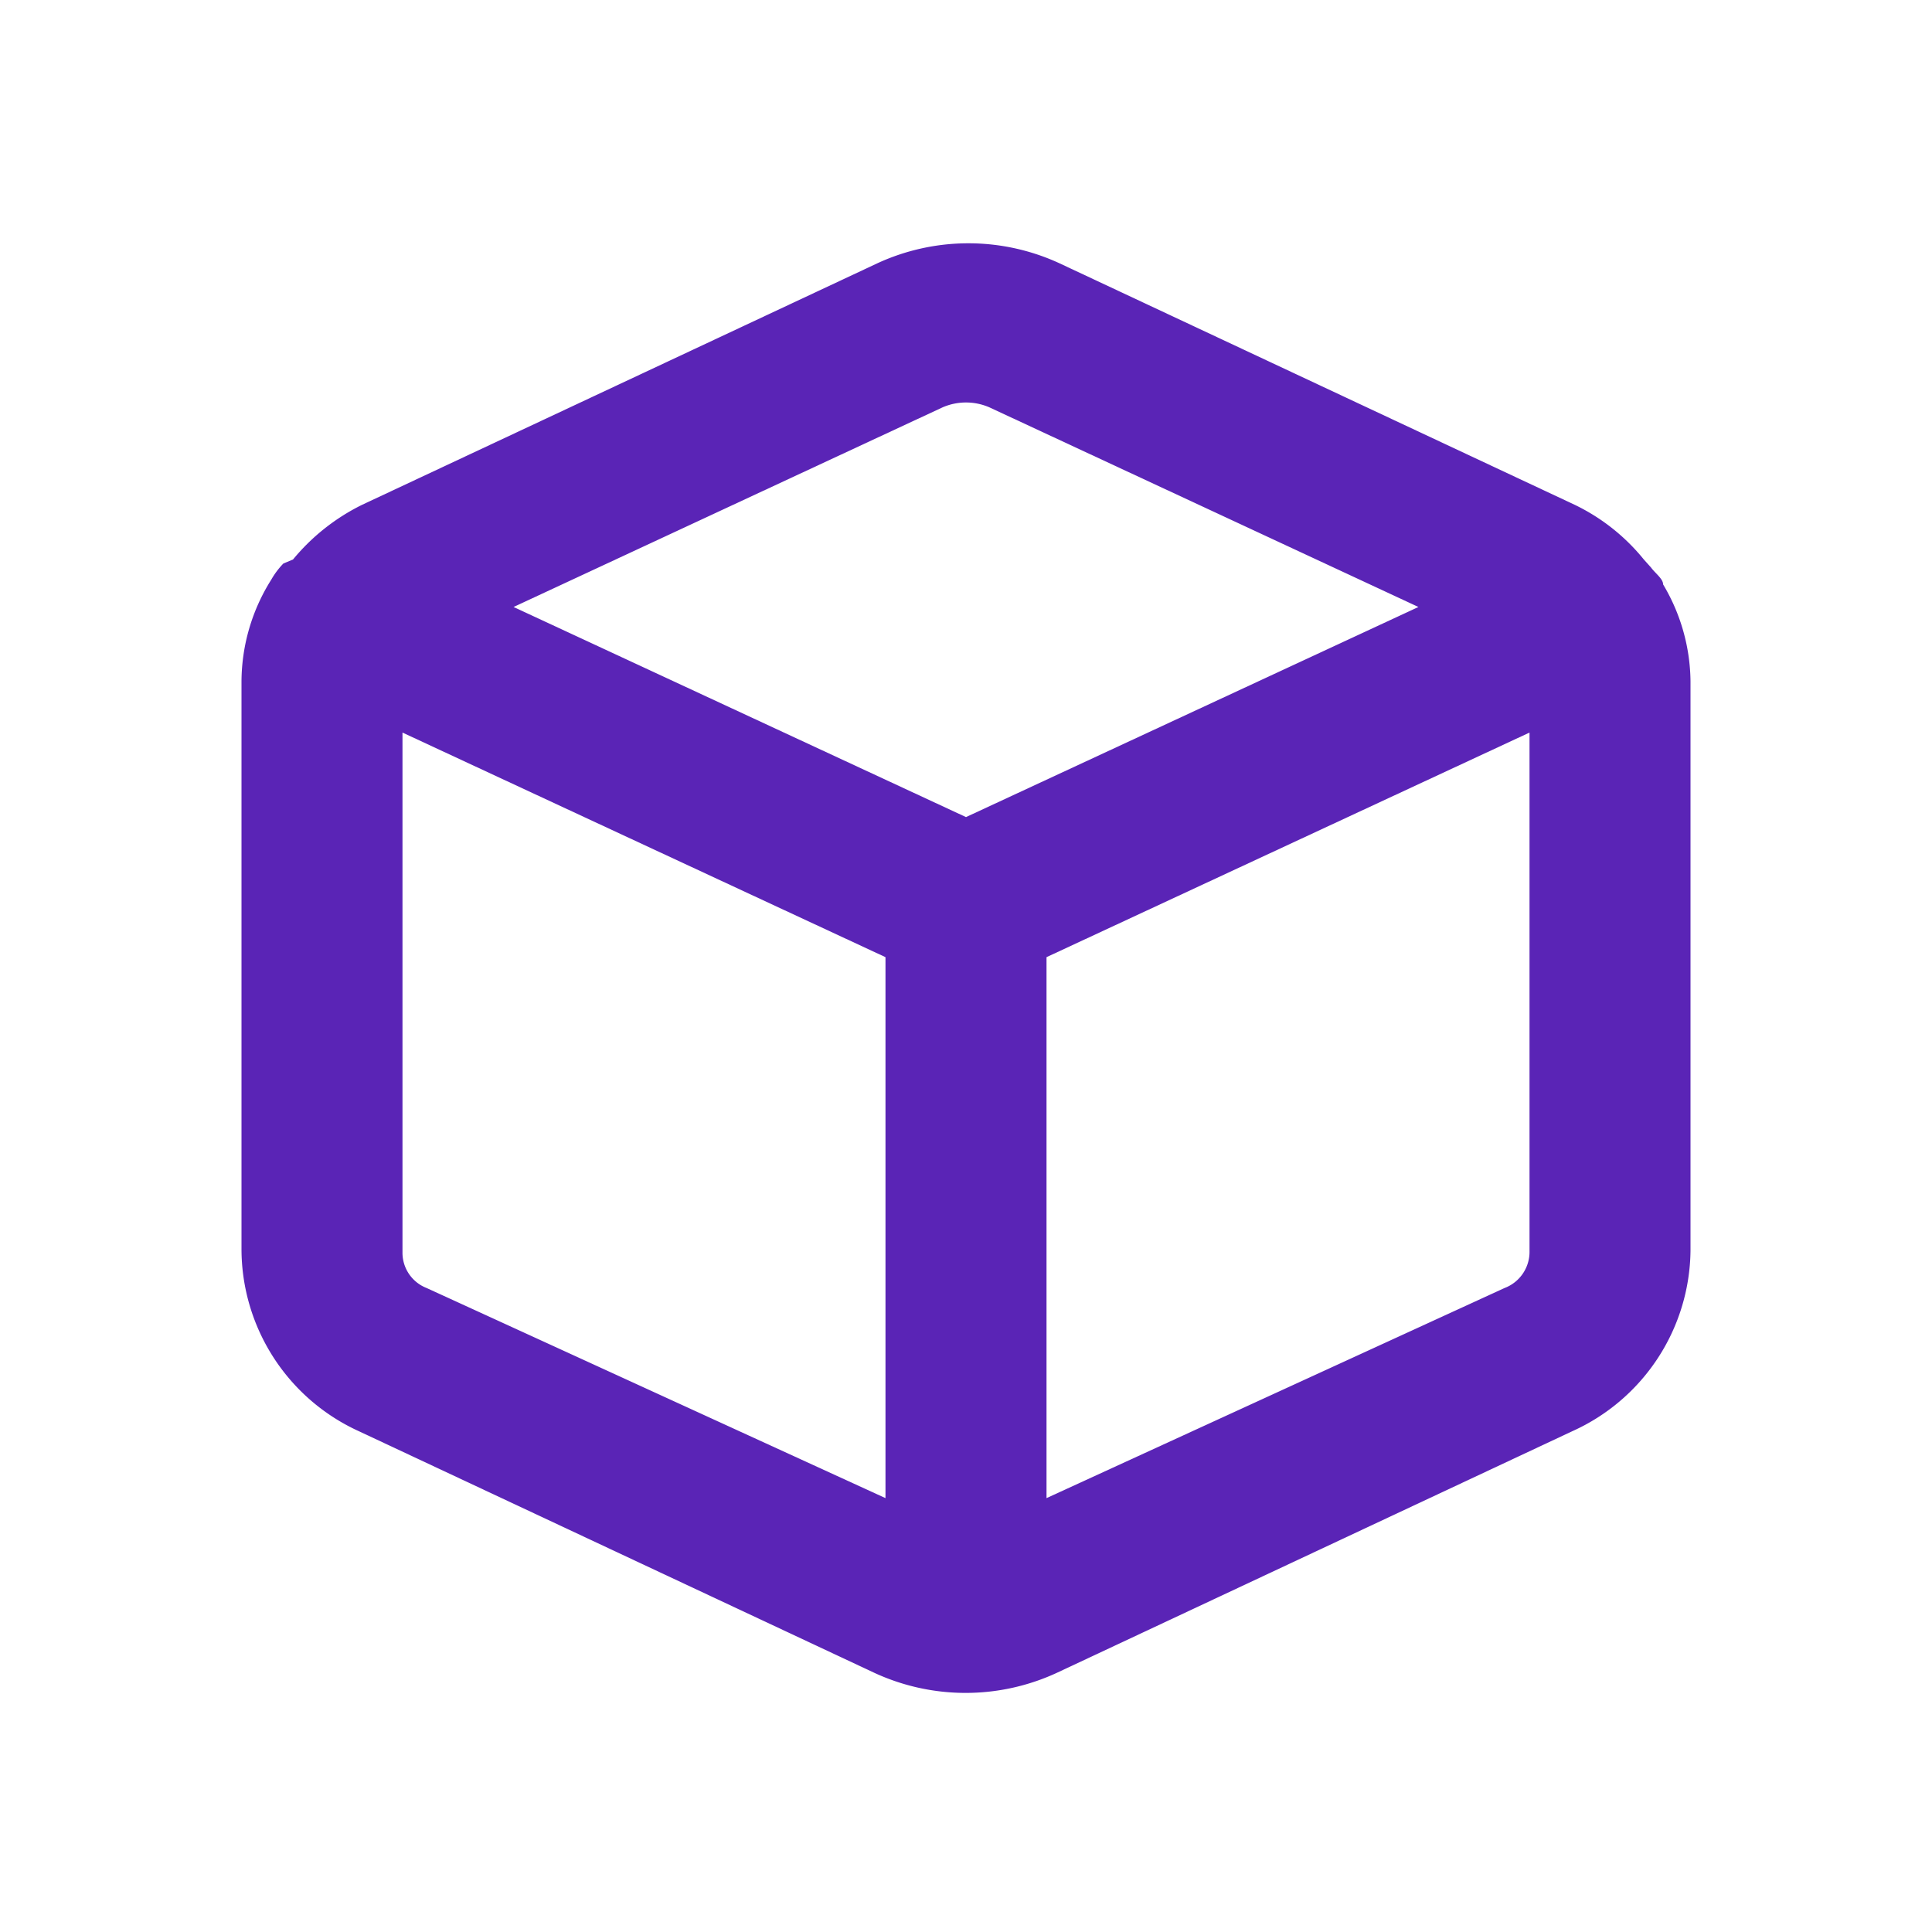<svg xmlns="http://www.w3.org/2000/svg" width="40" height="40" fill="none"><path fill="#5A24B6" d="M34.433 12.1c0-.117-.166-.233-.25-.35l-.15-.167A4.165 4.165 0 0 0 32.6 10.45l-10.667-5a4.5 4.5 0 0 0-3.766 0l-10.667 5a4.333 4.333 0 0 0-1.433 1.133l-.2.084c-.097.1-.181.212-.25.333A3.983 3.983 0 0 0 5 14.1v11.767a4.15 4.15 0 0 0 2.433 3.766l10.667 5a4.5 4.5 0 0 0 3.783 0l10.667-5A4.149 4.149 0 0 0 35 25.9V14.1a3.982 3.982 0 0 0-.567-2zM19.517 8.433a1.216 1.216 0 0 1 .966 0l8.884 4.134L20 16.917l-9.367-4.35 8.884-4.134zM8.833 26.667a.784.784 0 0 1-.5-.717V15.167l10 4.65v11.2l-9.5-4.35zm22.317 0l-9.483 4.35v-11.2l10-4.65V25.9a.8.8 0 0 1-.517.767z"/></svg>